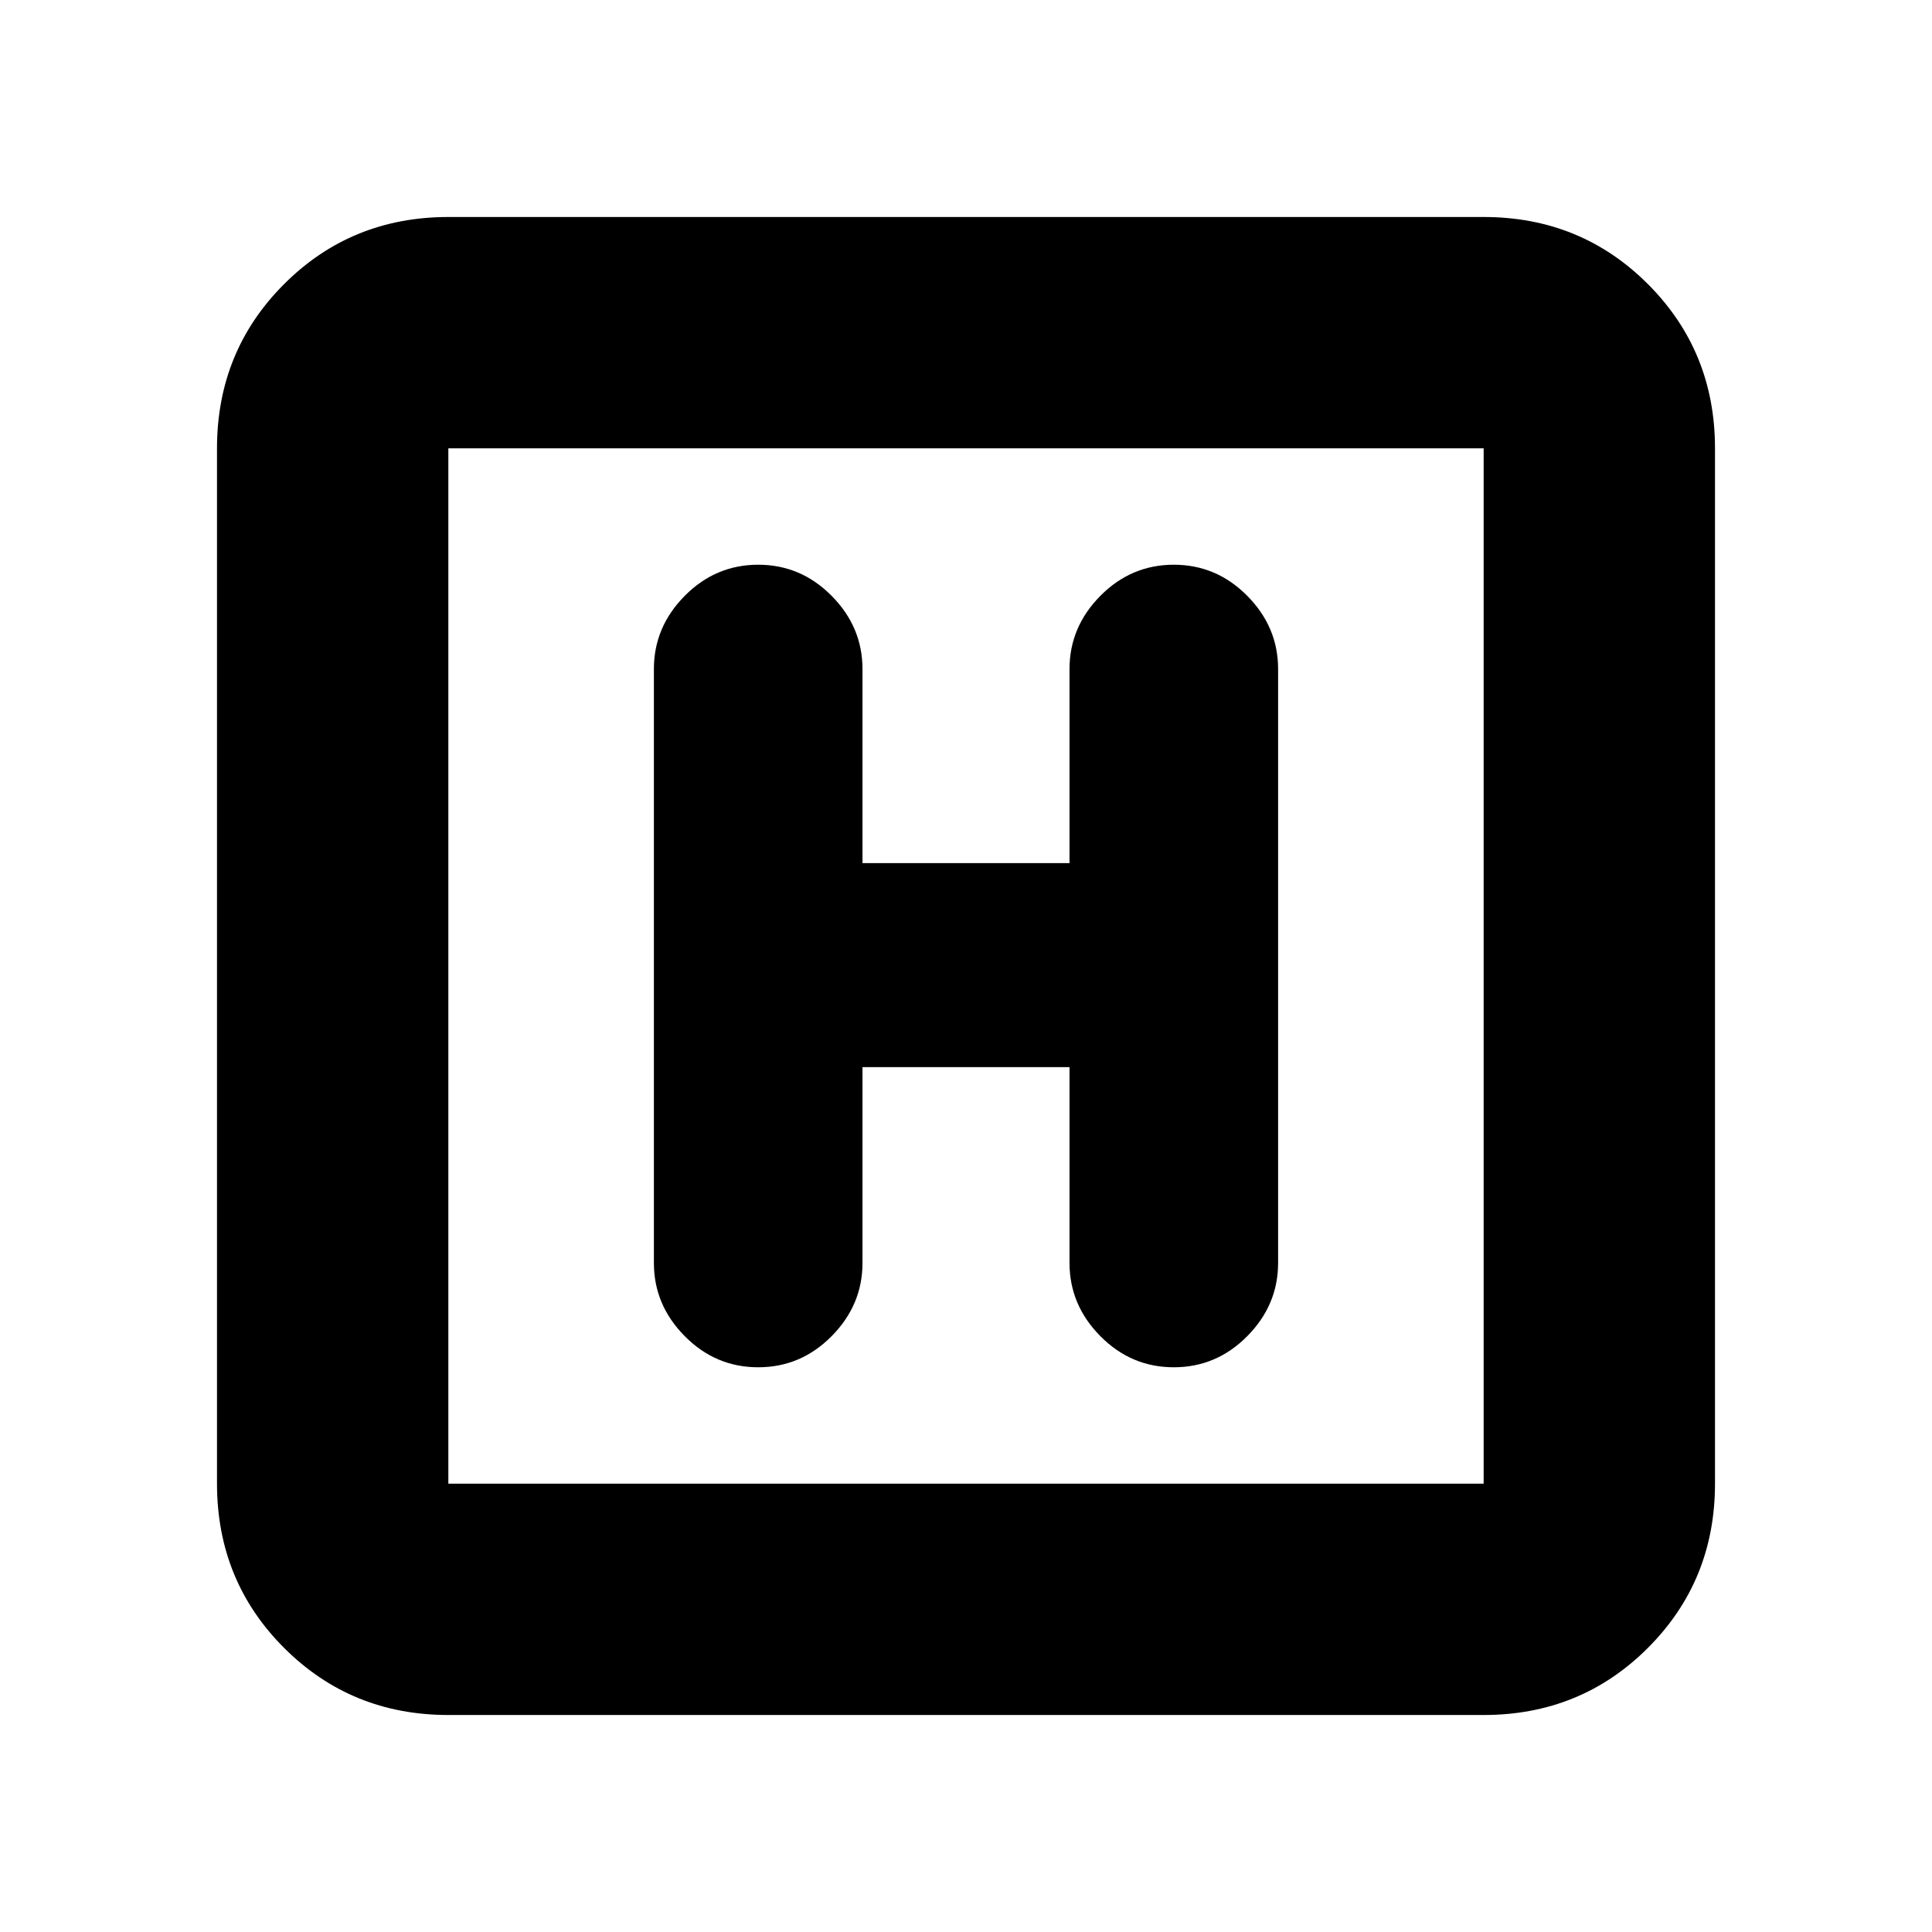 <svg xmlns="http://www.w3.org/2000/svg" height="20" viewBox="0 96 960 960" width="20"><path d="M222.783 948.174q-48.274 0-81.616-33.341-33.341-33.342-33.341-81.616V318.783q0-48.274 33.341-81.616 33.342-33.341 81.616-33.341h514.434q48.274 0 81.616 33.341 33.341 33.342 33.341 81.616v514.434q0 48.274-33.341 81.616-33.342 33.341-81.616 33.341H222.783Zm0-114.957h514.434V318.783H222.783v514.434Zm0-514.434v514.434-514.434Zm205.782 307.478h102.87v97.304q0 20.865 15.311 36.346 15.311 15.48 36.515 15.48t36.515-15.48q15.311-15.481 15.311-36.346v-295.13q0-20.865-15.311-36.346-15.311-15.48-36.515-15.48t-36.515 15.48q-15.311 15.481-15.311 36.346v96.435h-102.87v-96.435q0-20.865-15.311-36.346-15.311-15.48-36.515-15.48t-36.515 15.48q-15.311 15.481-15.311 36.346v295.13q0 20.865 15.311 36.346 15.311 15.48 36.515 15.48t36.515-15.48q15.311-15.481 15.311-36.346v-97.304Z"/></svg>